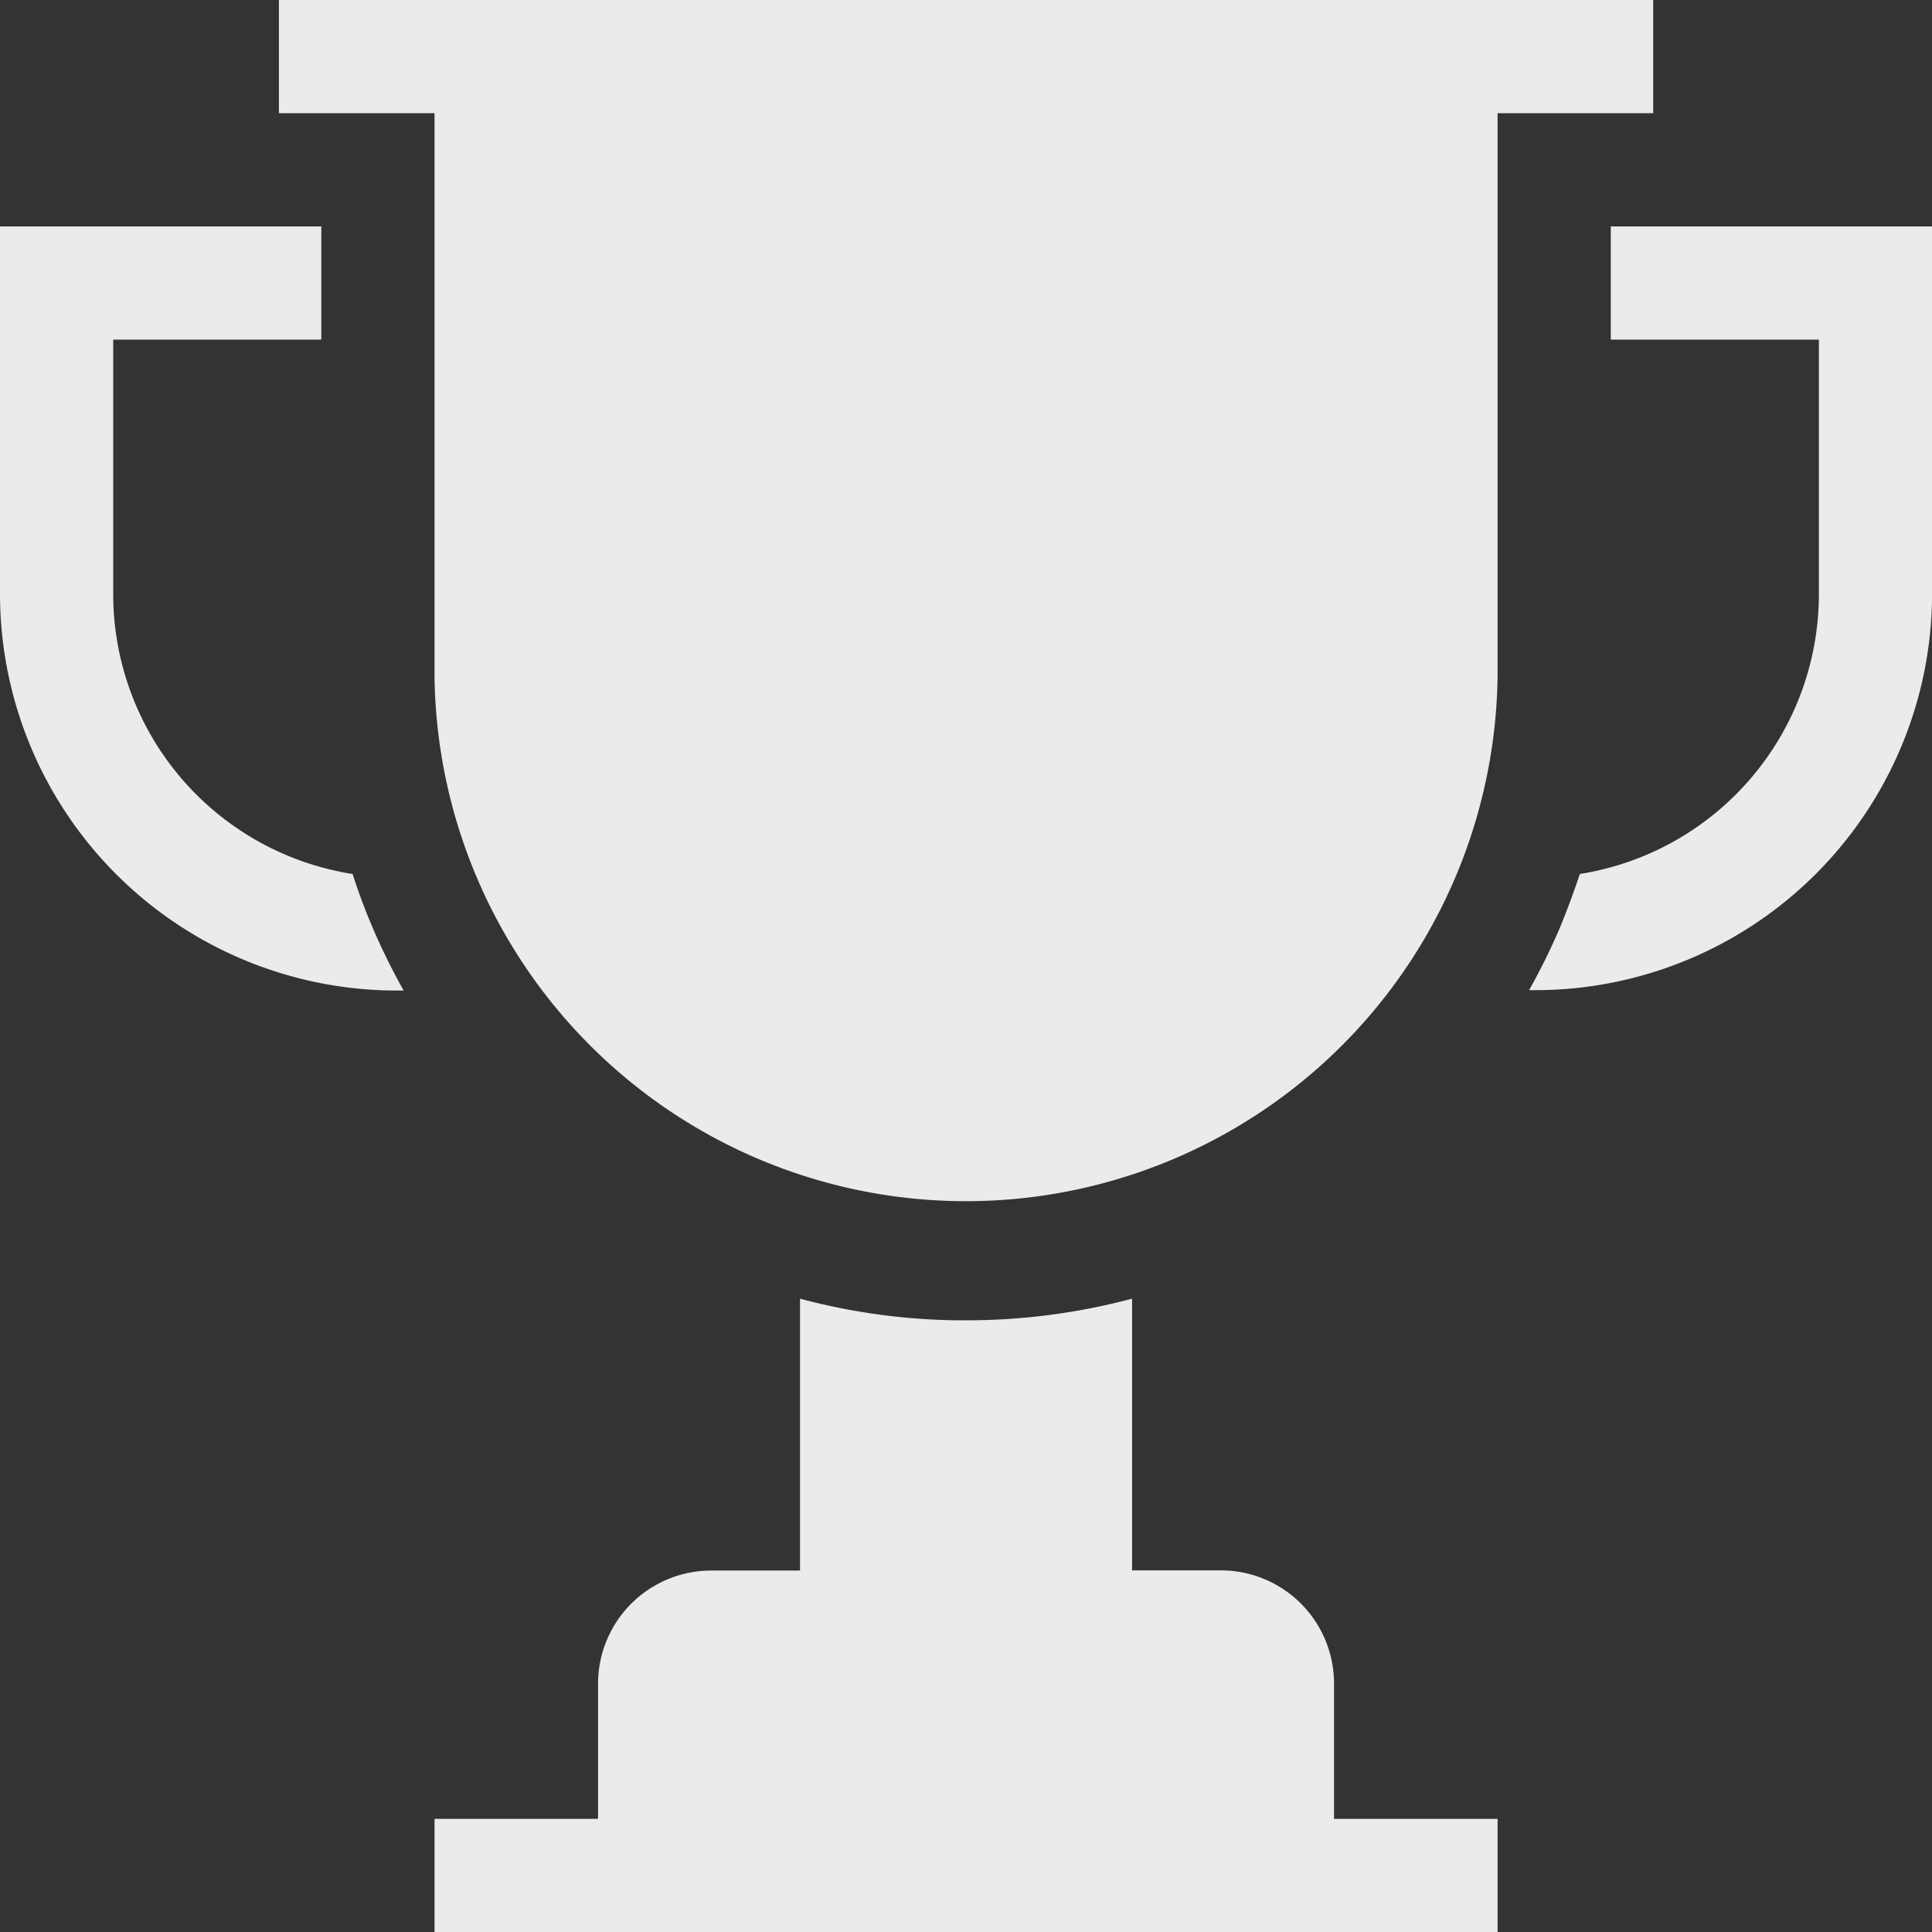 <svg xmlns="http://www.w3.org/2000/svg" width="21.418" height="21.419" viewBox="0 0 21.418 21.419">
    <rect x="0" y="0" width="21.418" height="21.419" fill="#333333" stroke="none"/>
    <defs>
        <style>
            .cls-1{fill:#ebebeb}
        </style>
    </defs>
    <g id="trophy_icon" data-name="trophy icon">
        <path id="Tracé_2580" data-name="Tracé 2580" class="cls-1" d="M89.144 0H73.909v1.255h1.725V7.5a5.893 5.893 0 0 0 11.785 0V1.255h1.725z" transform="translate(-70.817)"/>
        <path id="Tracé_2581" data-name="Tracé 2581" class="cls-1" d="M125.112 348.5a1.255 1.255 0 0 0-1.255-1.255h-.984v-3.012a7.136 7.136 0 0 1-1.841.24h-.1a7.075 7.075 0 0 1-1.74-.24v3.014h-.984a1.255 1.255 0 0 0-1.255 1.255V350h-1.813v1.255h11.785V350h-1.813z" transform="translate(-110.323 -329.836)"/>
        <path id="Tracé_2582" data-name="Tracé 2582" class="cls-1" d="M406.082 60v1.255h2.307v2.824a3.142 3.142 0 0 1-2.65 3.1q-.1.3-.218.588a7.152 7.152 0 0 1-.345.7h.076a4.4 4.4 0 0 0 4.392-4.392V60z" transform="translate(-388.225 -57.49)"/>
        <path id="Tracé_2583" data-name="Tracé 2583" class="cls-1" d="M3.909 67.179a3.142 3.142 0 0 1-2.654-3.1v-2.824h2.307V60H0v4.079a4.4 4.4 0 0 0 4.392 4.392h.083a7.179 7.179 0 0 1-.358-.73q-.117-.278-.208-.562z" transform="translate(0 -57.49)"/>
    </g>
</svg>
